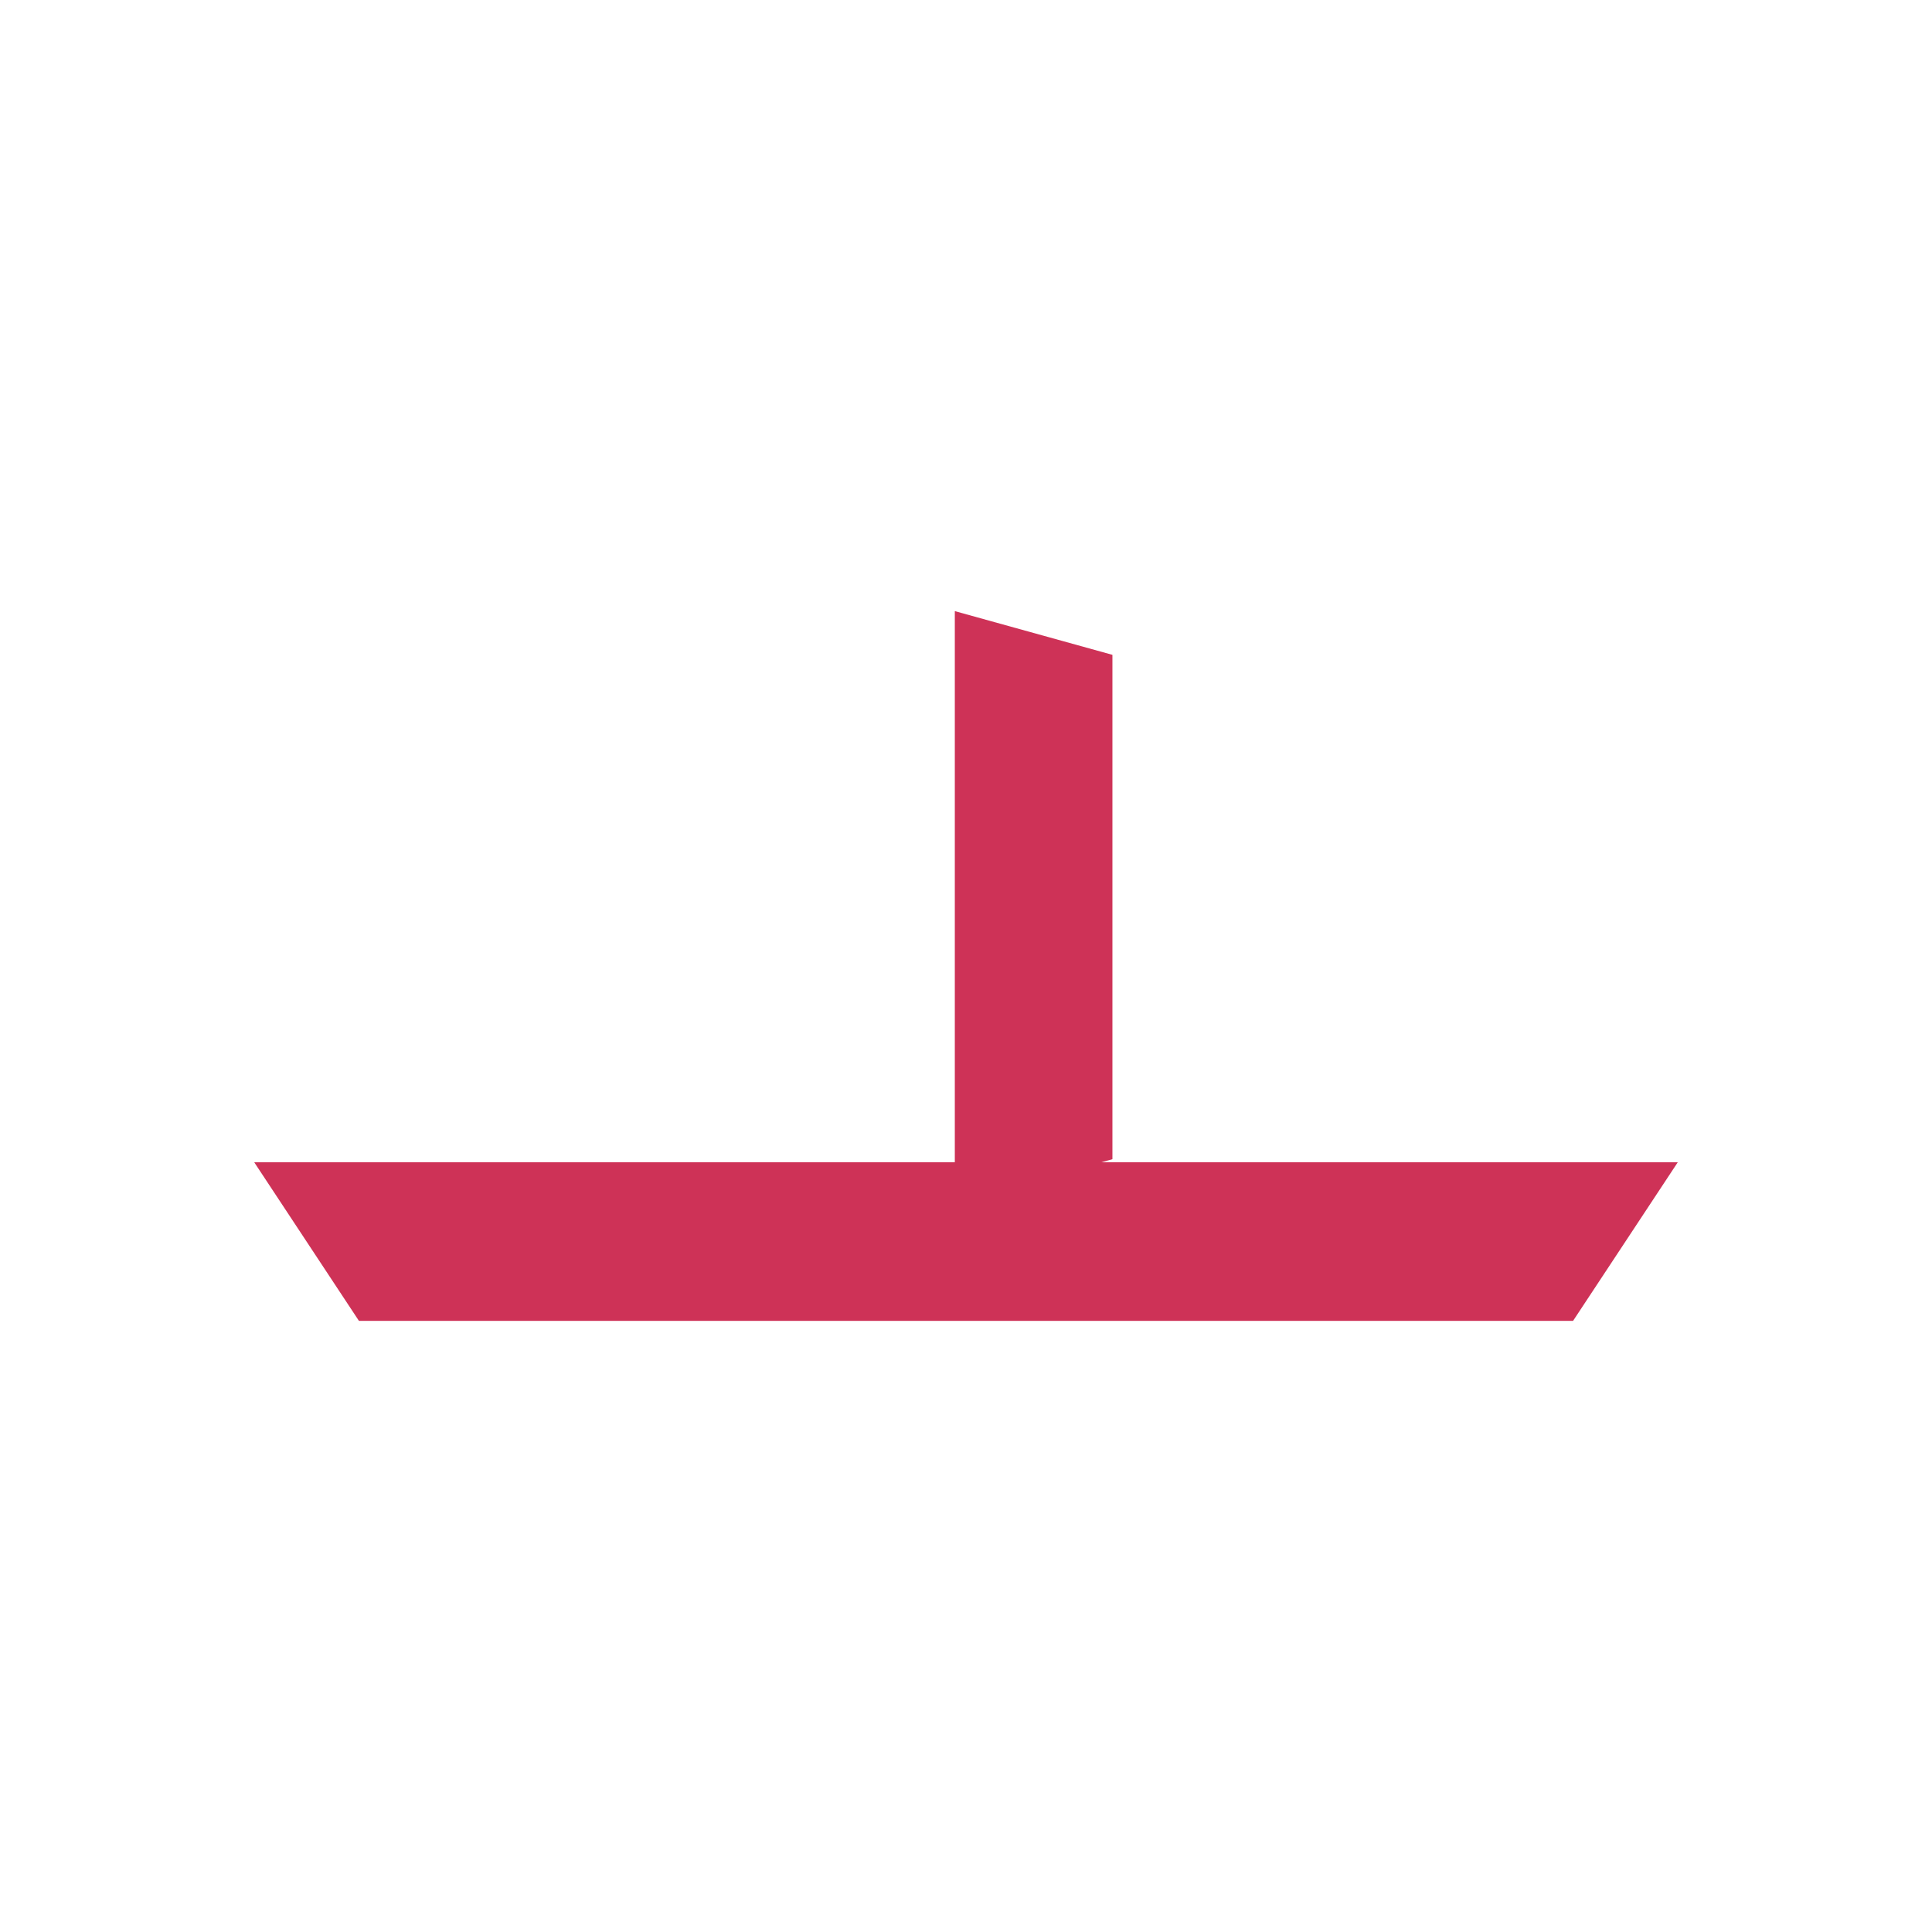 <?xml version="1.0" encoding="utf-8"?>
<!-- Generator: Adobe Illustrator 24.0.1, SVG Export Plug-In . SVG Version: 6.00 Build 0)  -->
<svg version="1.1" id="Layer_2_1_" xmlns="http://www.w3.org/2000/svg" xmlns:xlink="http://www.w3.org/1999/xlink" x="0px" y="0px"
	 viewBox="0 0 190 190" style="enable-background:new 0 0 190 190;" xml:space="preserve">
<style type="text/css">
	.st0{fill:#CE3257;}
</style>
<g>
	<polygon class="st0" points="154.7,129.9 35.3,129.9 25,114.3 165,114.3 	"/>
	<polygon class="st0" points="109.4,64.4 109.4,114 93.9,118.3 93.9,60.1 	"/>
</g>
</svg>
